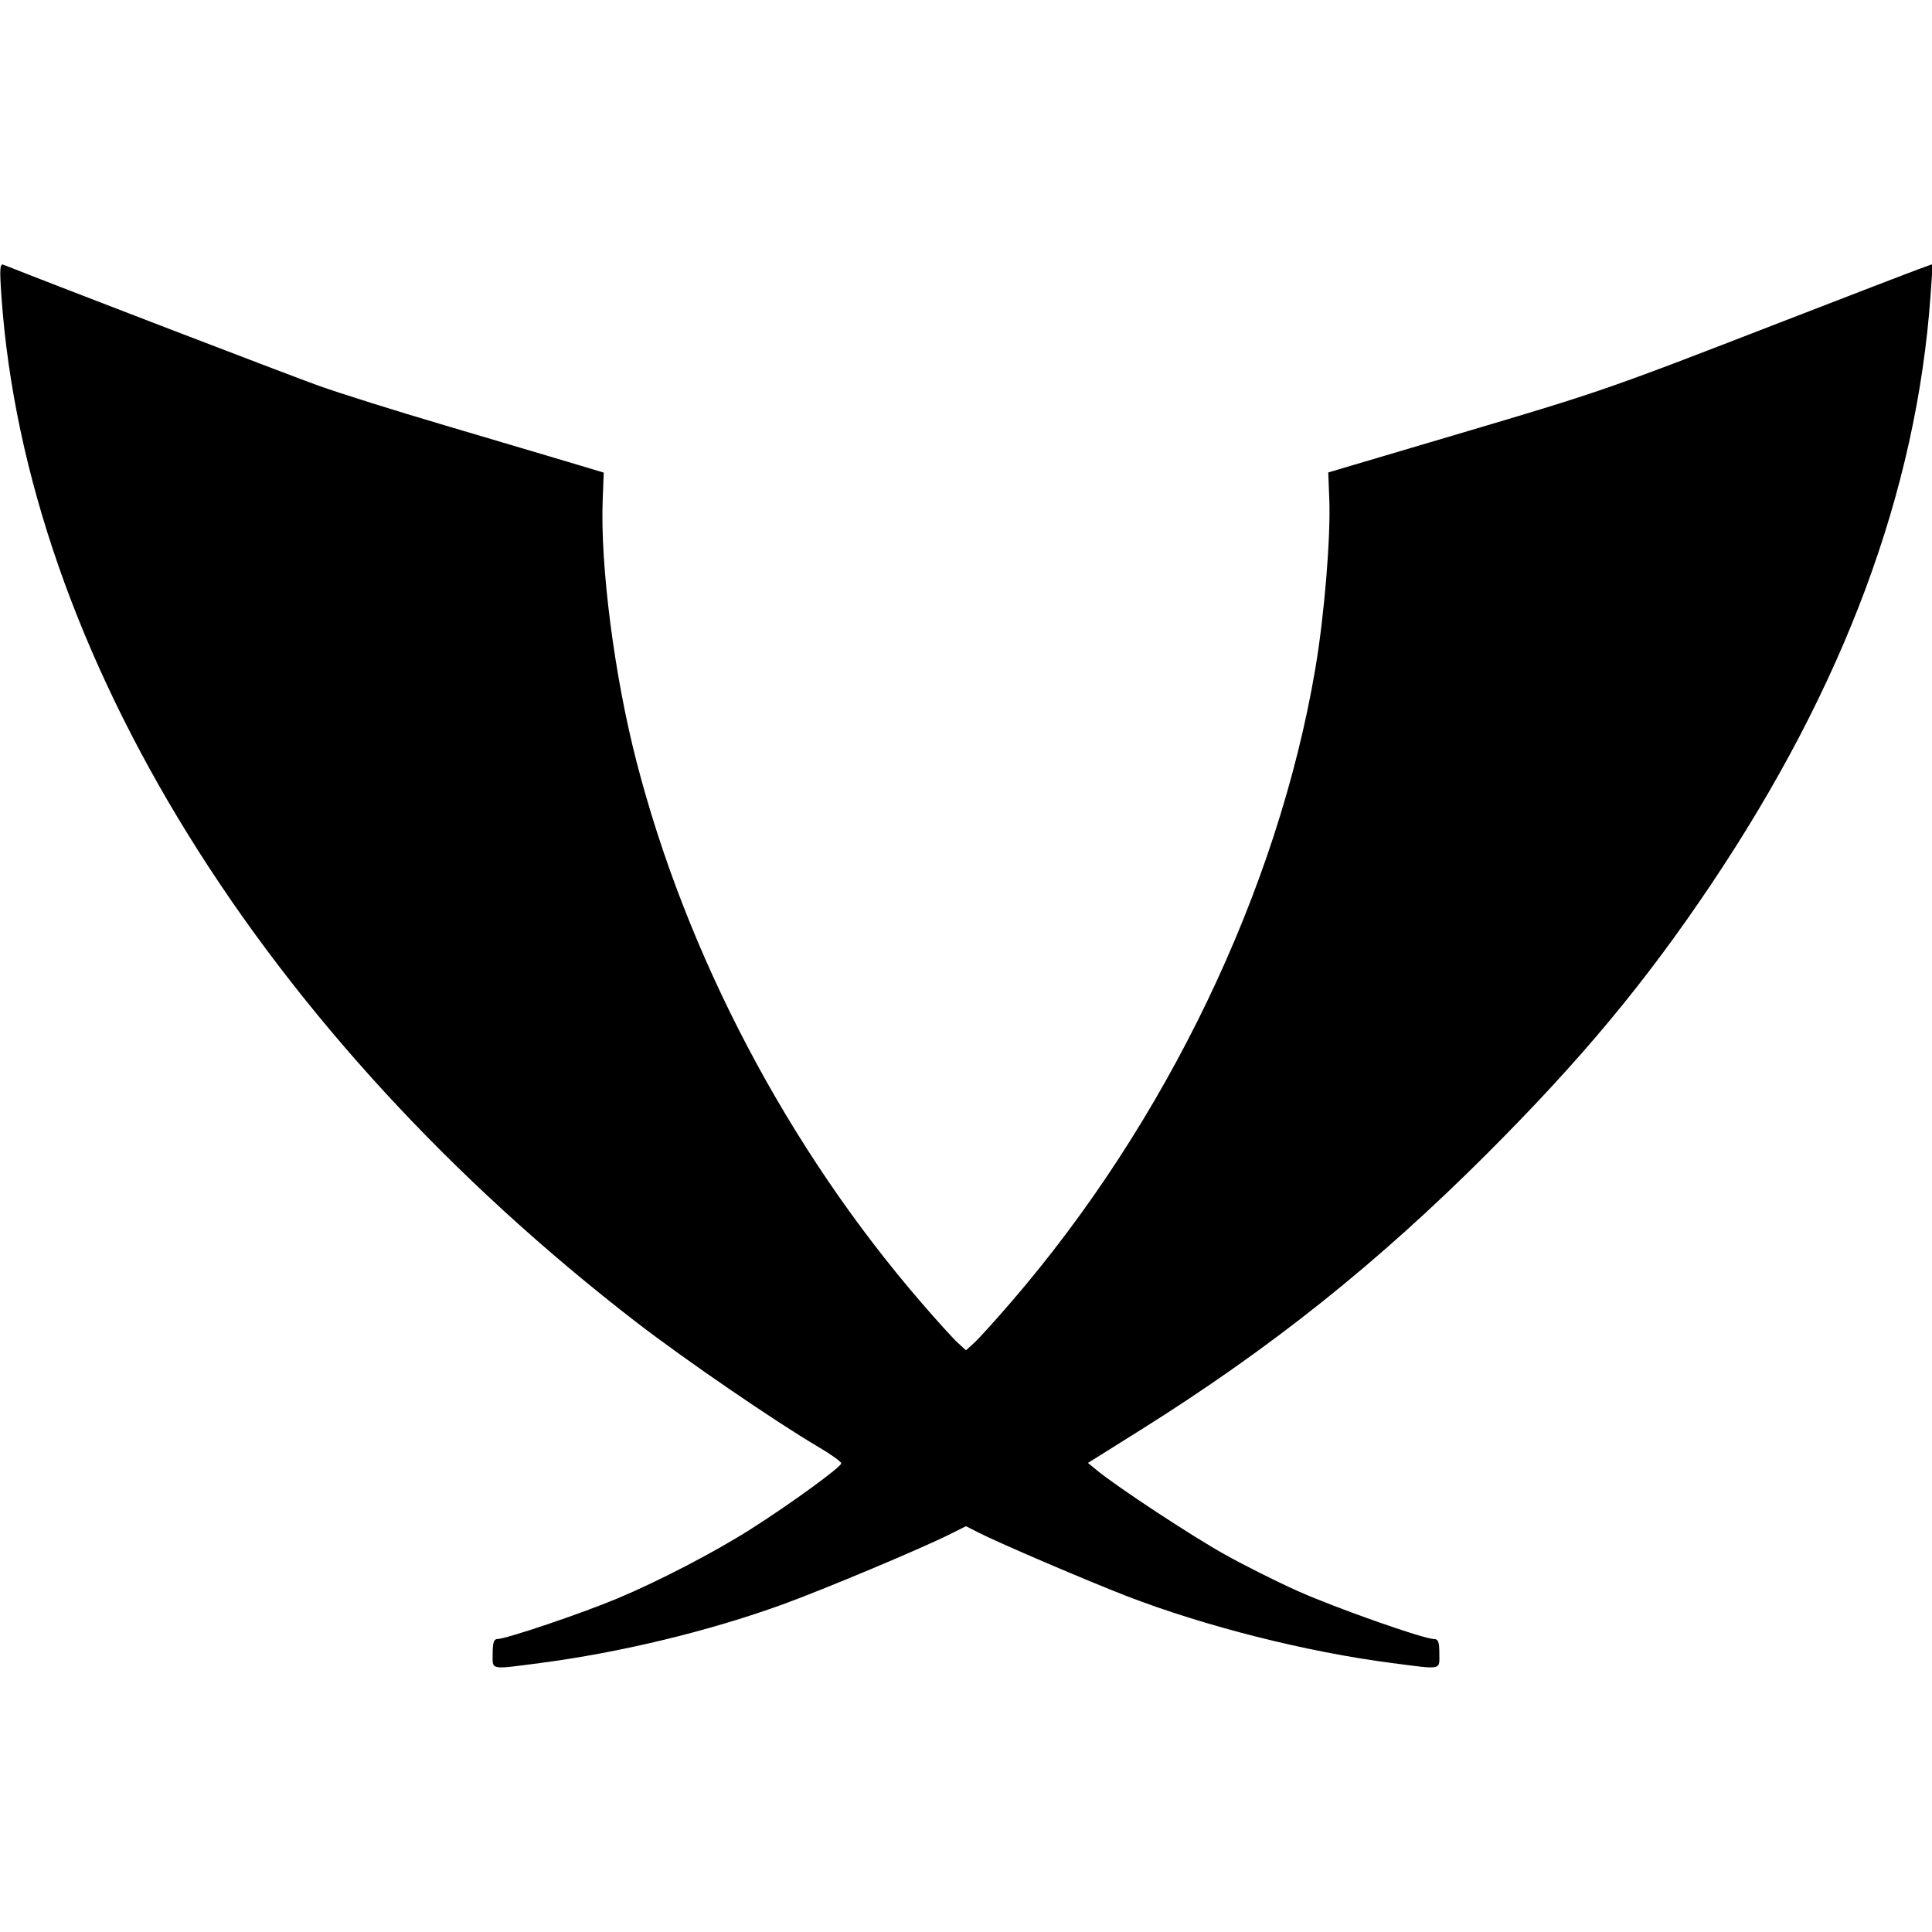 <svg role="img" viewBox="0 0 24 24" xmlns="http://www.w3.org/2000/svg"><path d="M0.018 3.684 C 0.328 8.106,3.266 12.848,7.914 16.432 C 8.514 16.894,9.628 17.657,10.154 17.967 C 10.316 18.062,10.450 18.157,10.450 18.178 C 10.452 18.222,9.820 18.682,9.327 18.995 C 8.878 19.281,8.186 19.640,7.674 19.855 C 7.231 20.041,6.287 20.360,6.182 20.360 C 6.135 20.360,6.120 20.404,6.120 20.540 C 6.120 20.750,6.074 20.741,6.708 20.659 C 7.708 20.528,8.795 20.266,9.719 19.932 C 10.224 19.749,11.460 19.231,11.810 19.054 L 12.000 18.959 12.159 19.040 C 12.412 19.169,13.498 19.634,13.996 19.827 C 14.967 20.202,16.227 20.521,17.292 20.659 C 17.926 20.741,17.880 20.750,17.880 20.540 C 17.880 20.395,17.866 20.360,17.810 20.360 C 17.682 20.359,16.587 19.973,16.120 19.764 C 15.867 19.651,15.462 19.448,15.220 19.313 C 14.808 19.084,13.880 18.473,13.628 18.266 L 13.515 18.173 14.168 17.764 C 15.791 16.746,17.110 15.694,18.482 14.322 C 19.646 13.157,20.442 12.201,21.260 10.980 C 22.908 8.522,23.808 6.105,23.982 3.670 L 24.009 3.280 23.855 3.336 C 23.770 3.366,22.980 3.670,22.100 4.011 C 19.949 4.845,19.890 4.865,18.080 5.401 L 16.500 5.869 16.513 6.204 C 16.531 6.678,16.452 7.641,16.340 8.303 C 15.874 11.055,14.488 13.942,12.558 16.178 C 12.367 16.399,12.164 16.624,12.106 16.677 L 12.000 16.774 11.894 16.677 C 11.836 16.624,11.633 16.399,11.442 16.178 C 9.784 14.257,8.526 11.865,7.905 9.453 C 7.631 8.392,7.455 7.022,7.487 6.205 L 7.500 5.871 7.060 5.739 C 6.818 5.667,6.125 5.461,5.520 5.282 C 4.915 5.104,4.213 4.883,3.960 4.792 C 3.623 4.672,0.620 3.519,0.044 3.289 C -0.002 3.271,-0.006 3.336,0.018 3.684 " stroke="none" fill="black" fill-rule="evenodd"></path></svg>